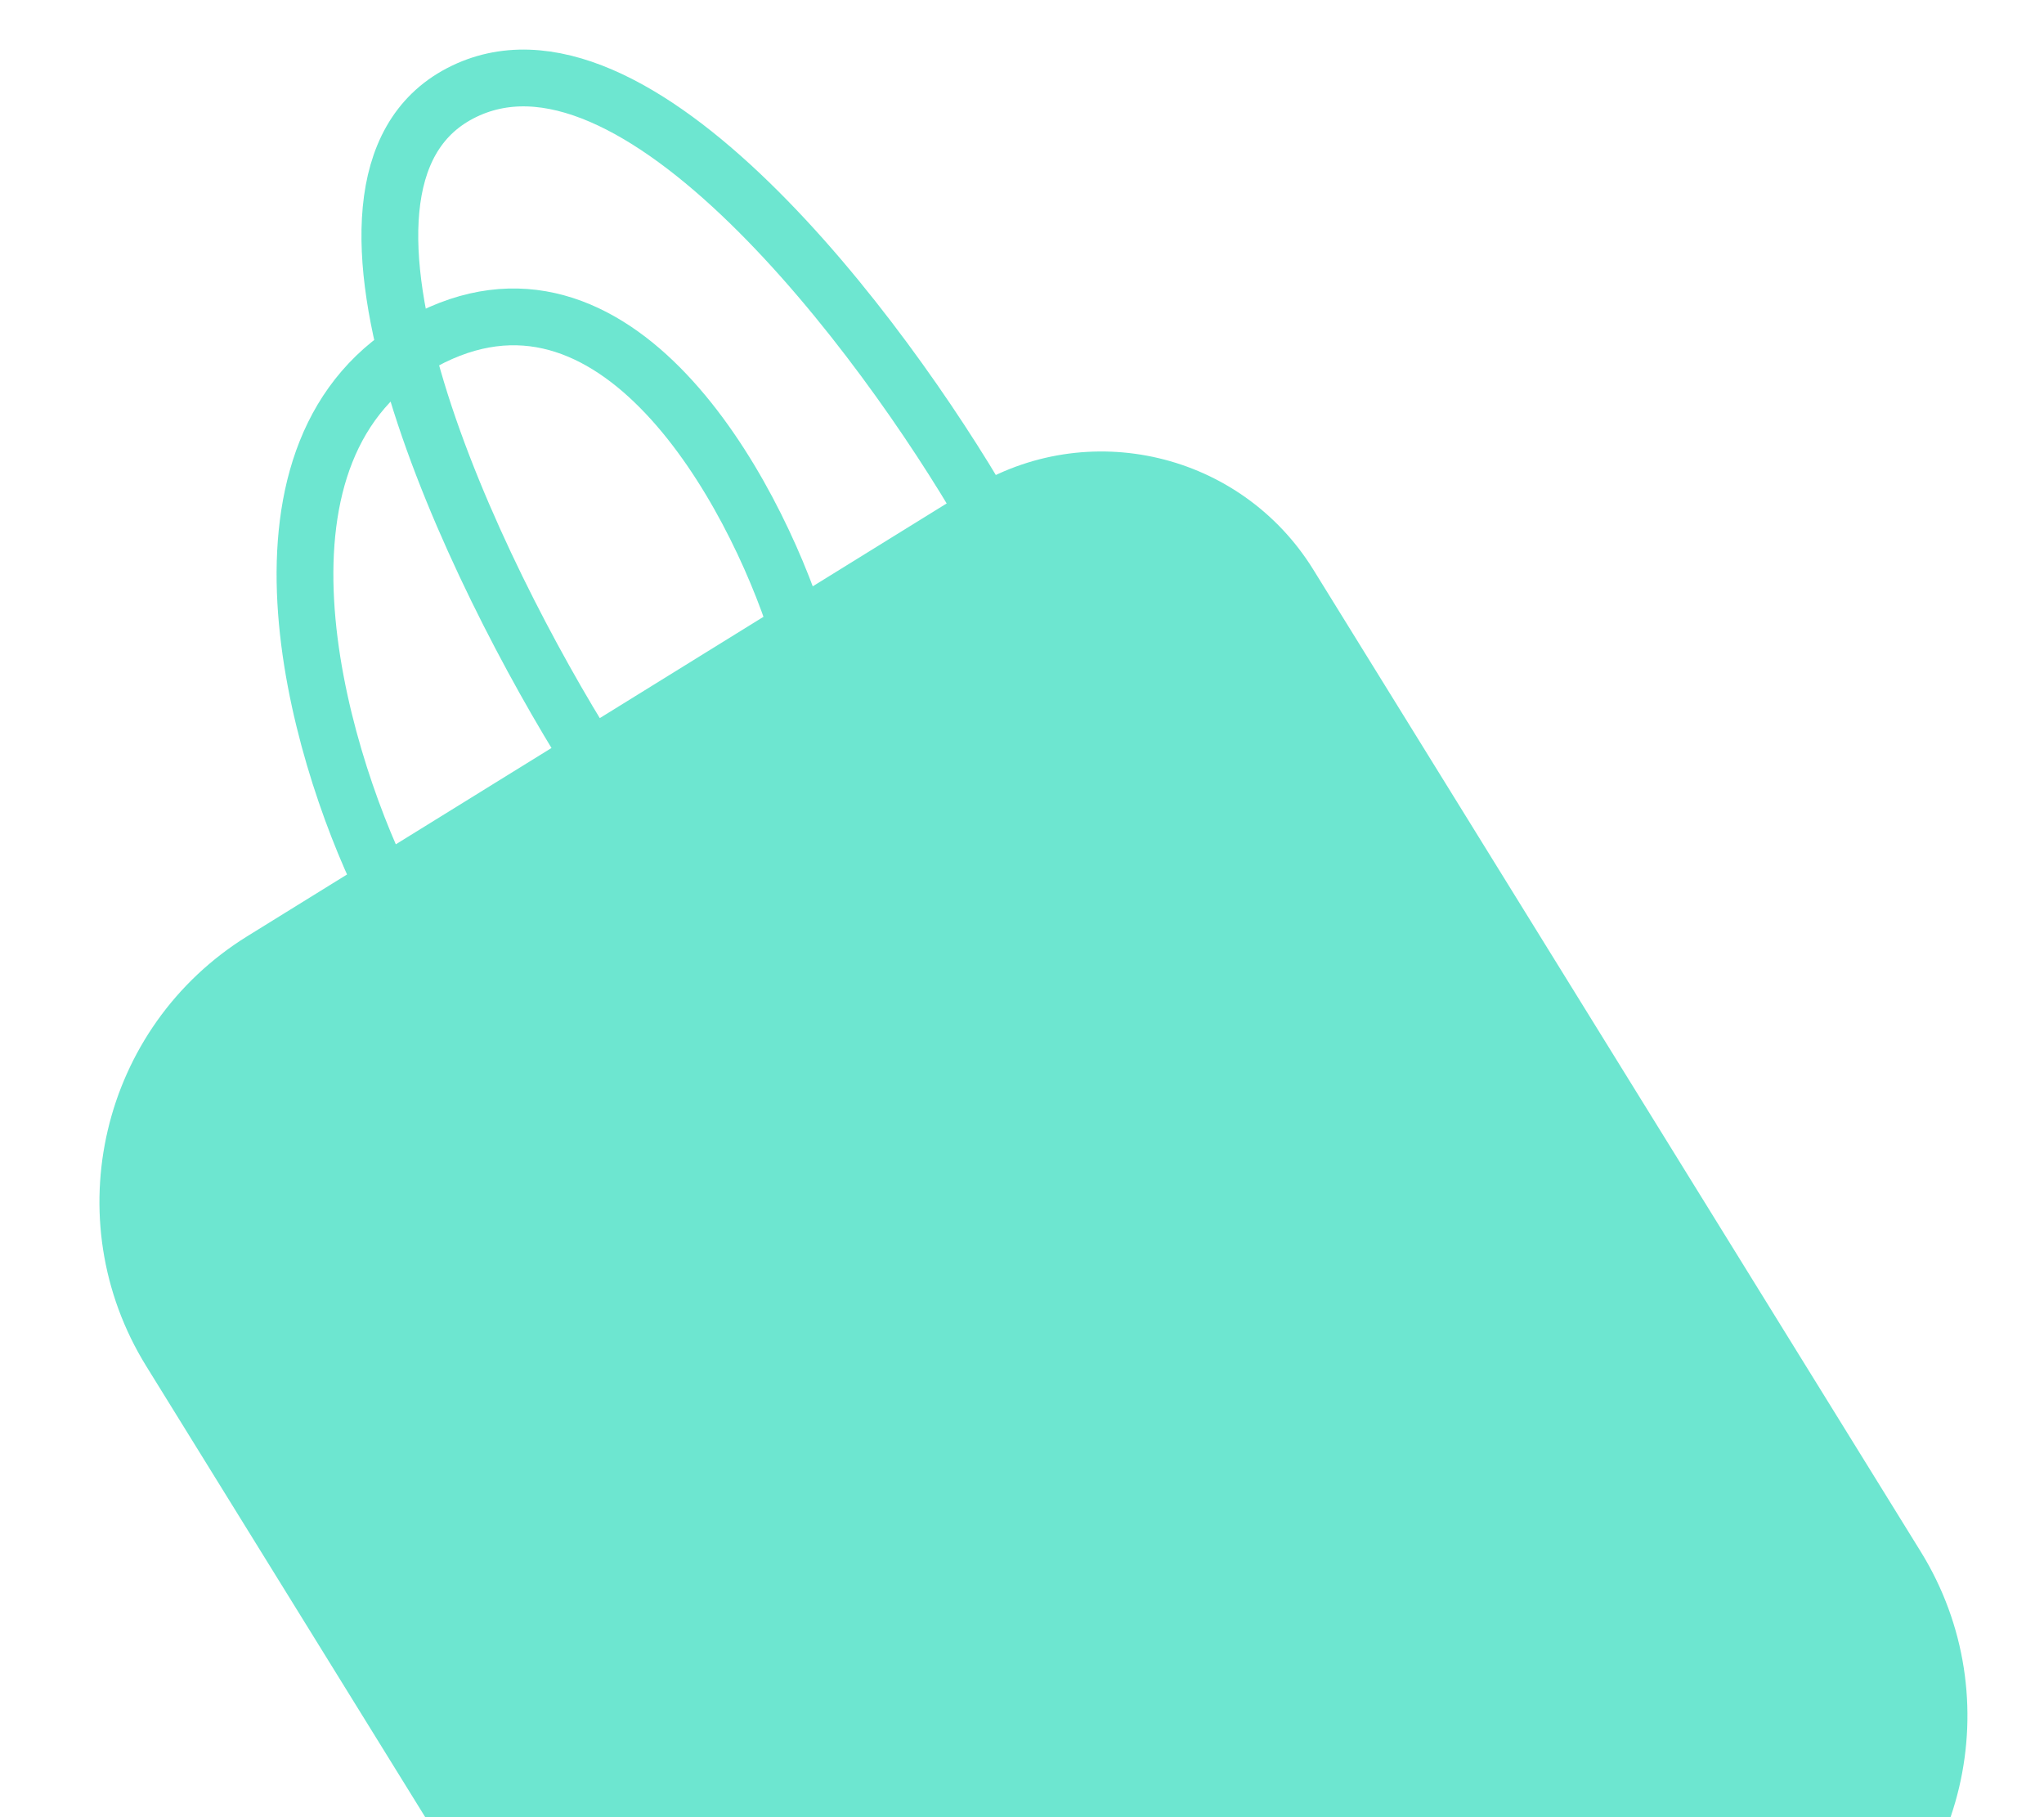 <svg width="72" height="64" viewBox="0 0 72 64" fill="none" xmlns="http://www.w3.org/2000/svg">
<g id="Frame 1321314902" clip-path="url(#clip0_1_8994)">
<g id="Vector 288" opacity="0.7">
<path fill-rule="evenodd" clip-rule="evenodd" d="M39.991 83.52C35.294 86.425 29.131 84.974 26.226 80.277L6 47.585C3.095 42.888 4.546 36.725 9.243 33.82L13.506 31.182L20.802 26.669L28.097 22.155L34.708 18.065C38.36 15.806 43.151 16.935 45.41 20.586L66.806 55.171C69.712 59.868 68.26 66.031 63.564 68.936L39.991 83.52Z" fill="#2FDBBC"/>
<path d="M13.506 31.182L9.243 33.82C4.546 36.725 3.095 42.888 6 47.585L26.226 80.277C29.131 84.974 35.294 86.425 39.991 83.52L63.564 68.936C68.26 66.031 69.712 59.868 66.806 55.171L45.41 20.586C43.151 16.935 38.36 15.806 34.708 18.065V18.065M13.506 31.182C11.141 26.341 8.109 15.733 14.901 12.036C21.692 8.338 26.528 17.242 28.097 22.155M13.506 31.182L20.802 26.669M28.097 22.155L20.802 26.669M28.097 22.155L34.708 18.065M20.802 26.669C16.724 20.204 10.096 6.478 16.209 3.287C22.322 0.096 31.089 11.809 34.708 18.065" stroke="#2FDBBC" stroke-width="2" stroke-linecap="round" stroke-linejoin="round"/>
</g>
</g>
<defs>
<clipPath id="clip0_1_8994">
<rect width="72" height="64" fill="white"/>
</clipPath>
</defs>
</svg>

